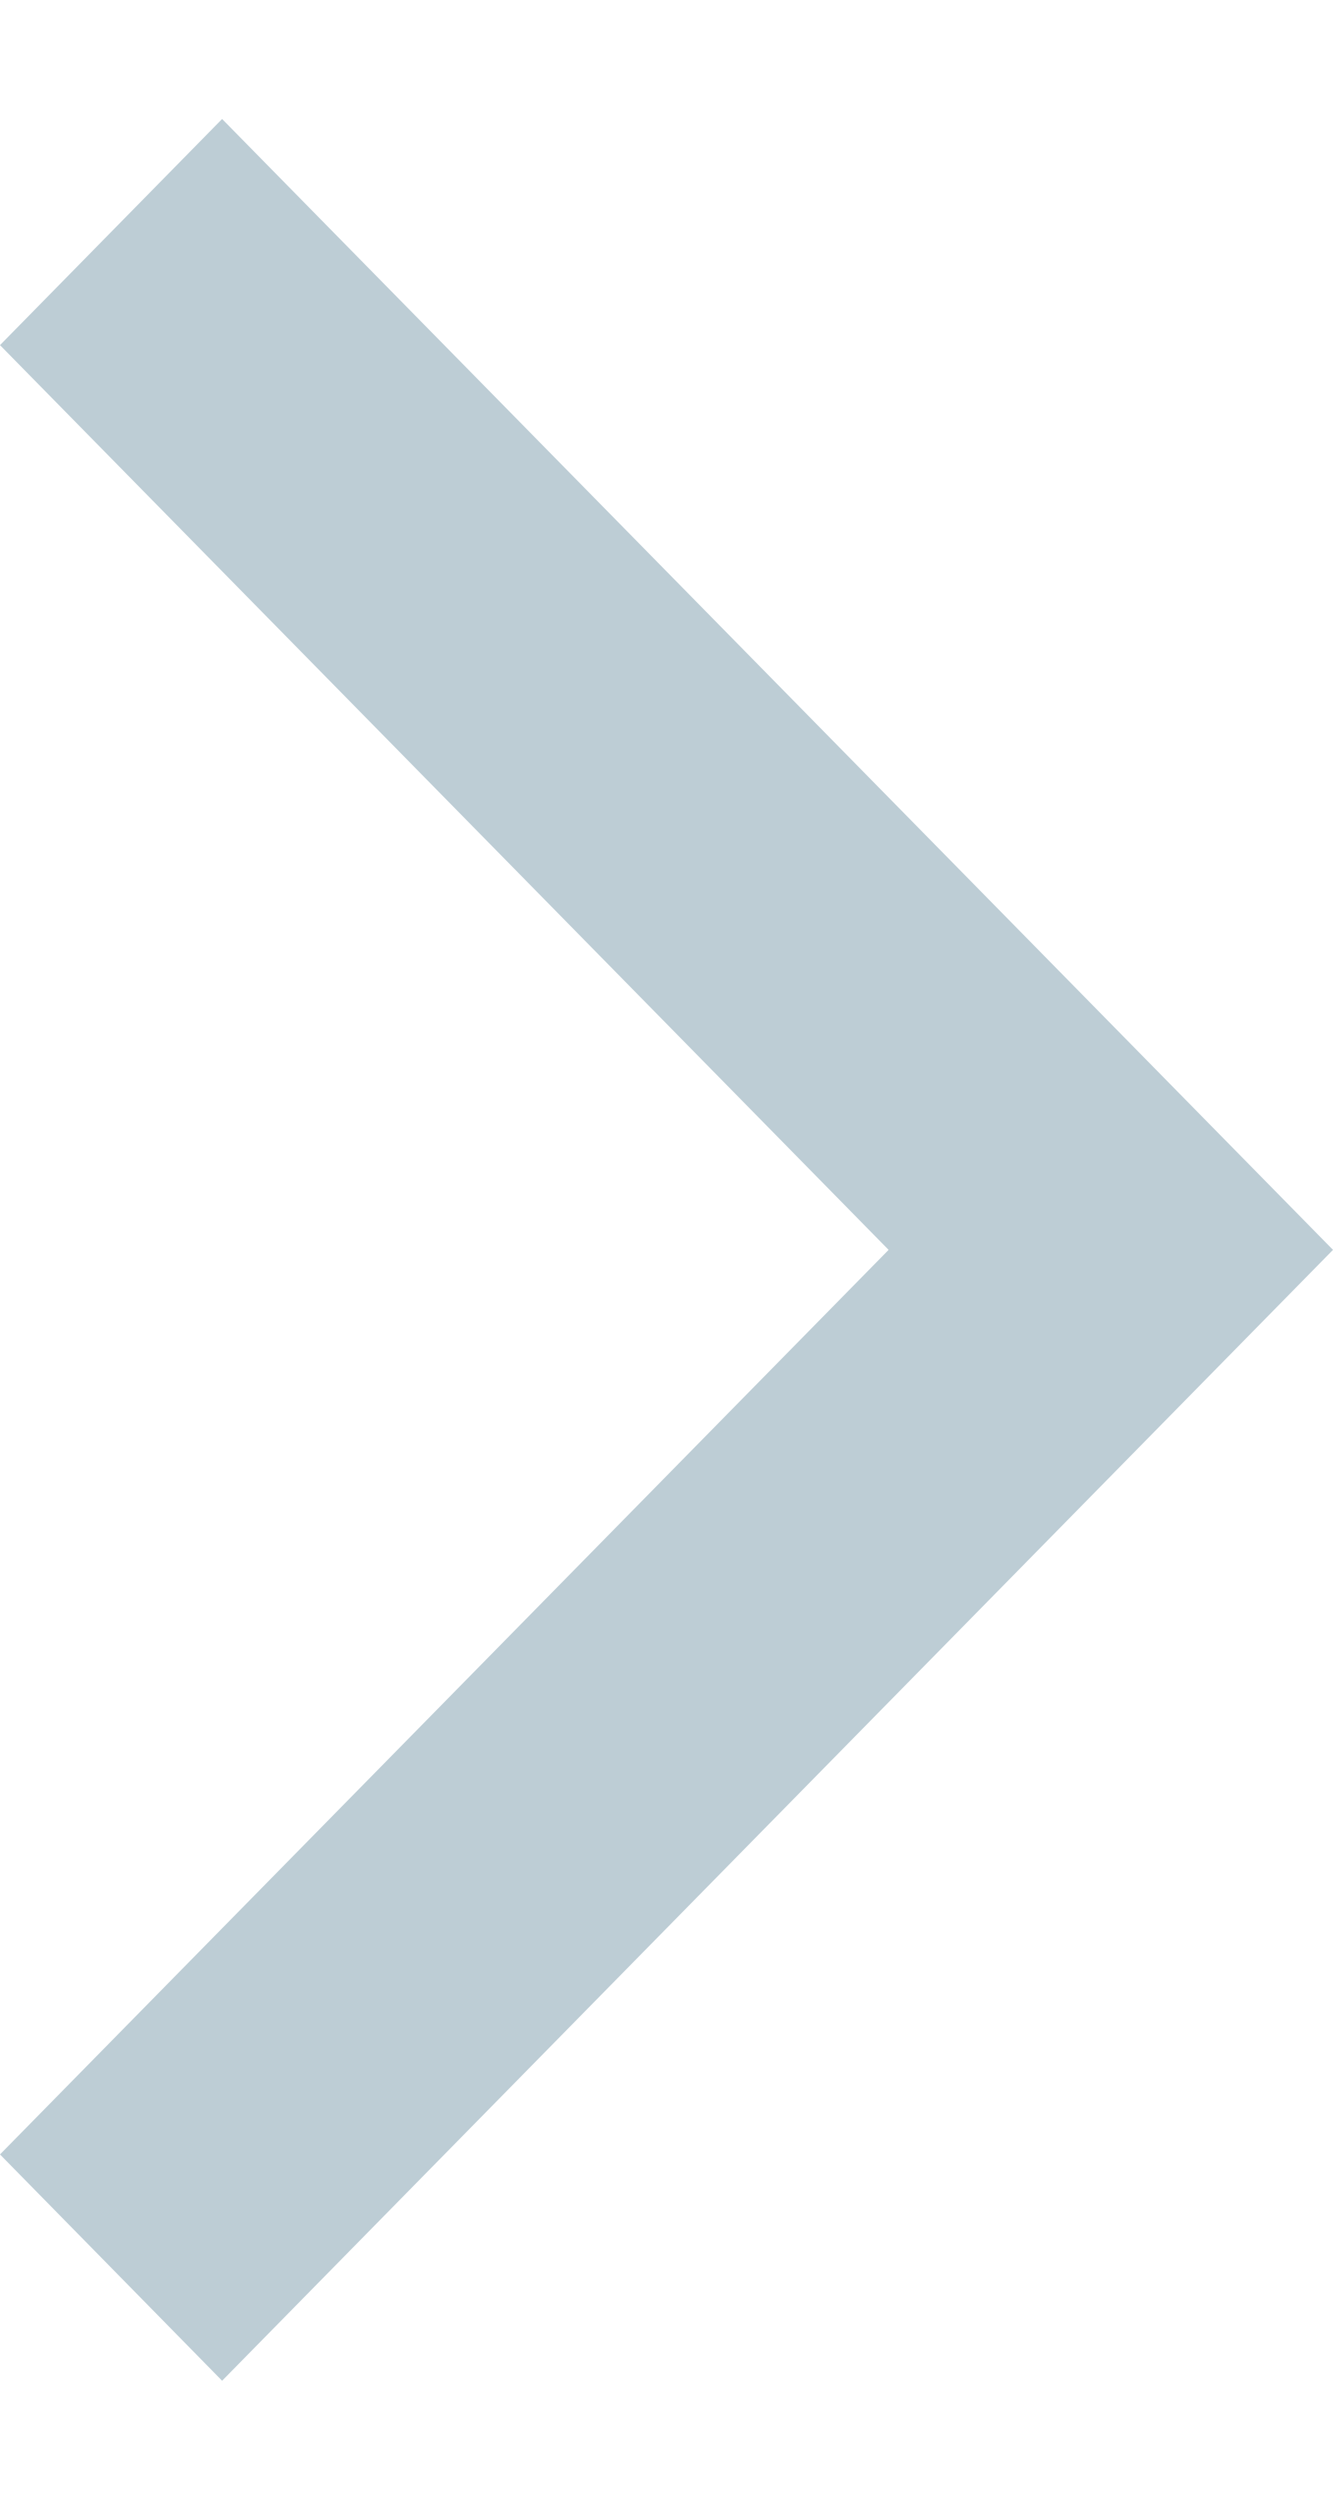 <svg width="8" height="15" viewBox="0 0 8 15" fill="none" xmlns="http://www.w3.org/2000/svg">
<path fill-rule="evenodd" clip-rule="evenodd" d="M5.333 7.5L0 2.071L1.333 0.714L8 7.5L1.333 14.286L0 12.928L5.333 7.5Z" fill="#BDCDD5"/>
</svg>
